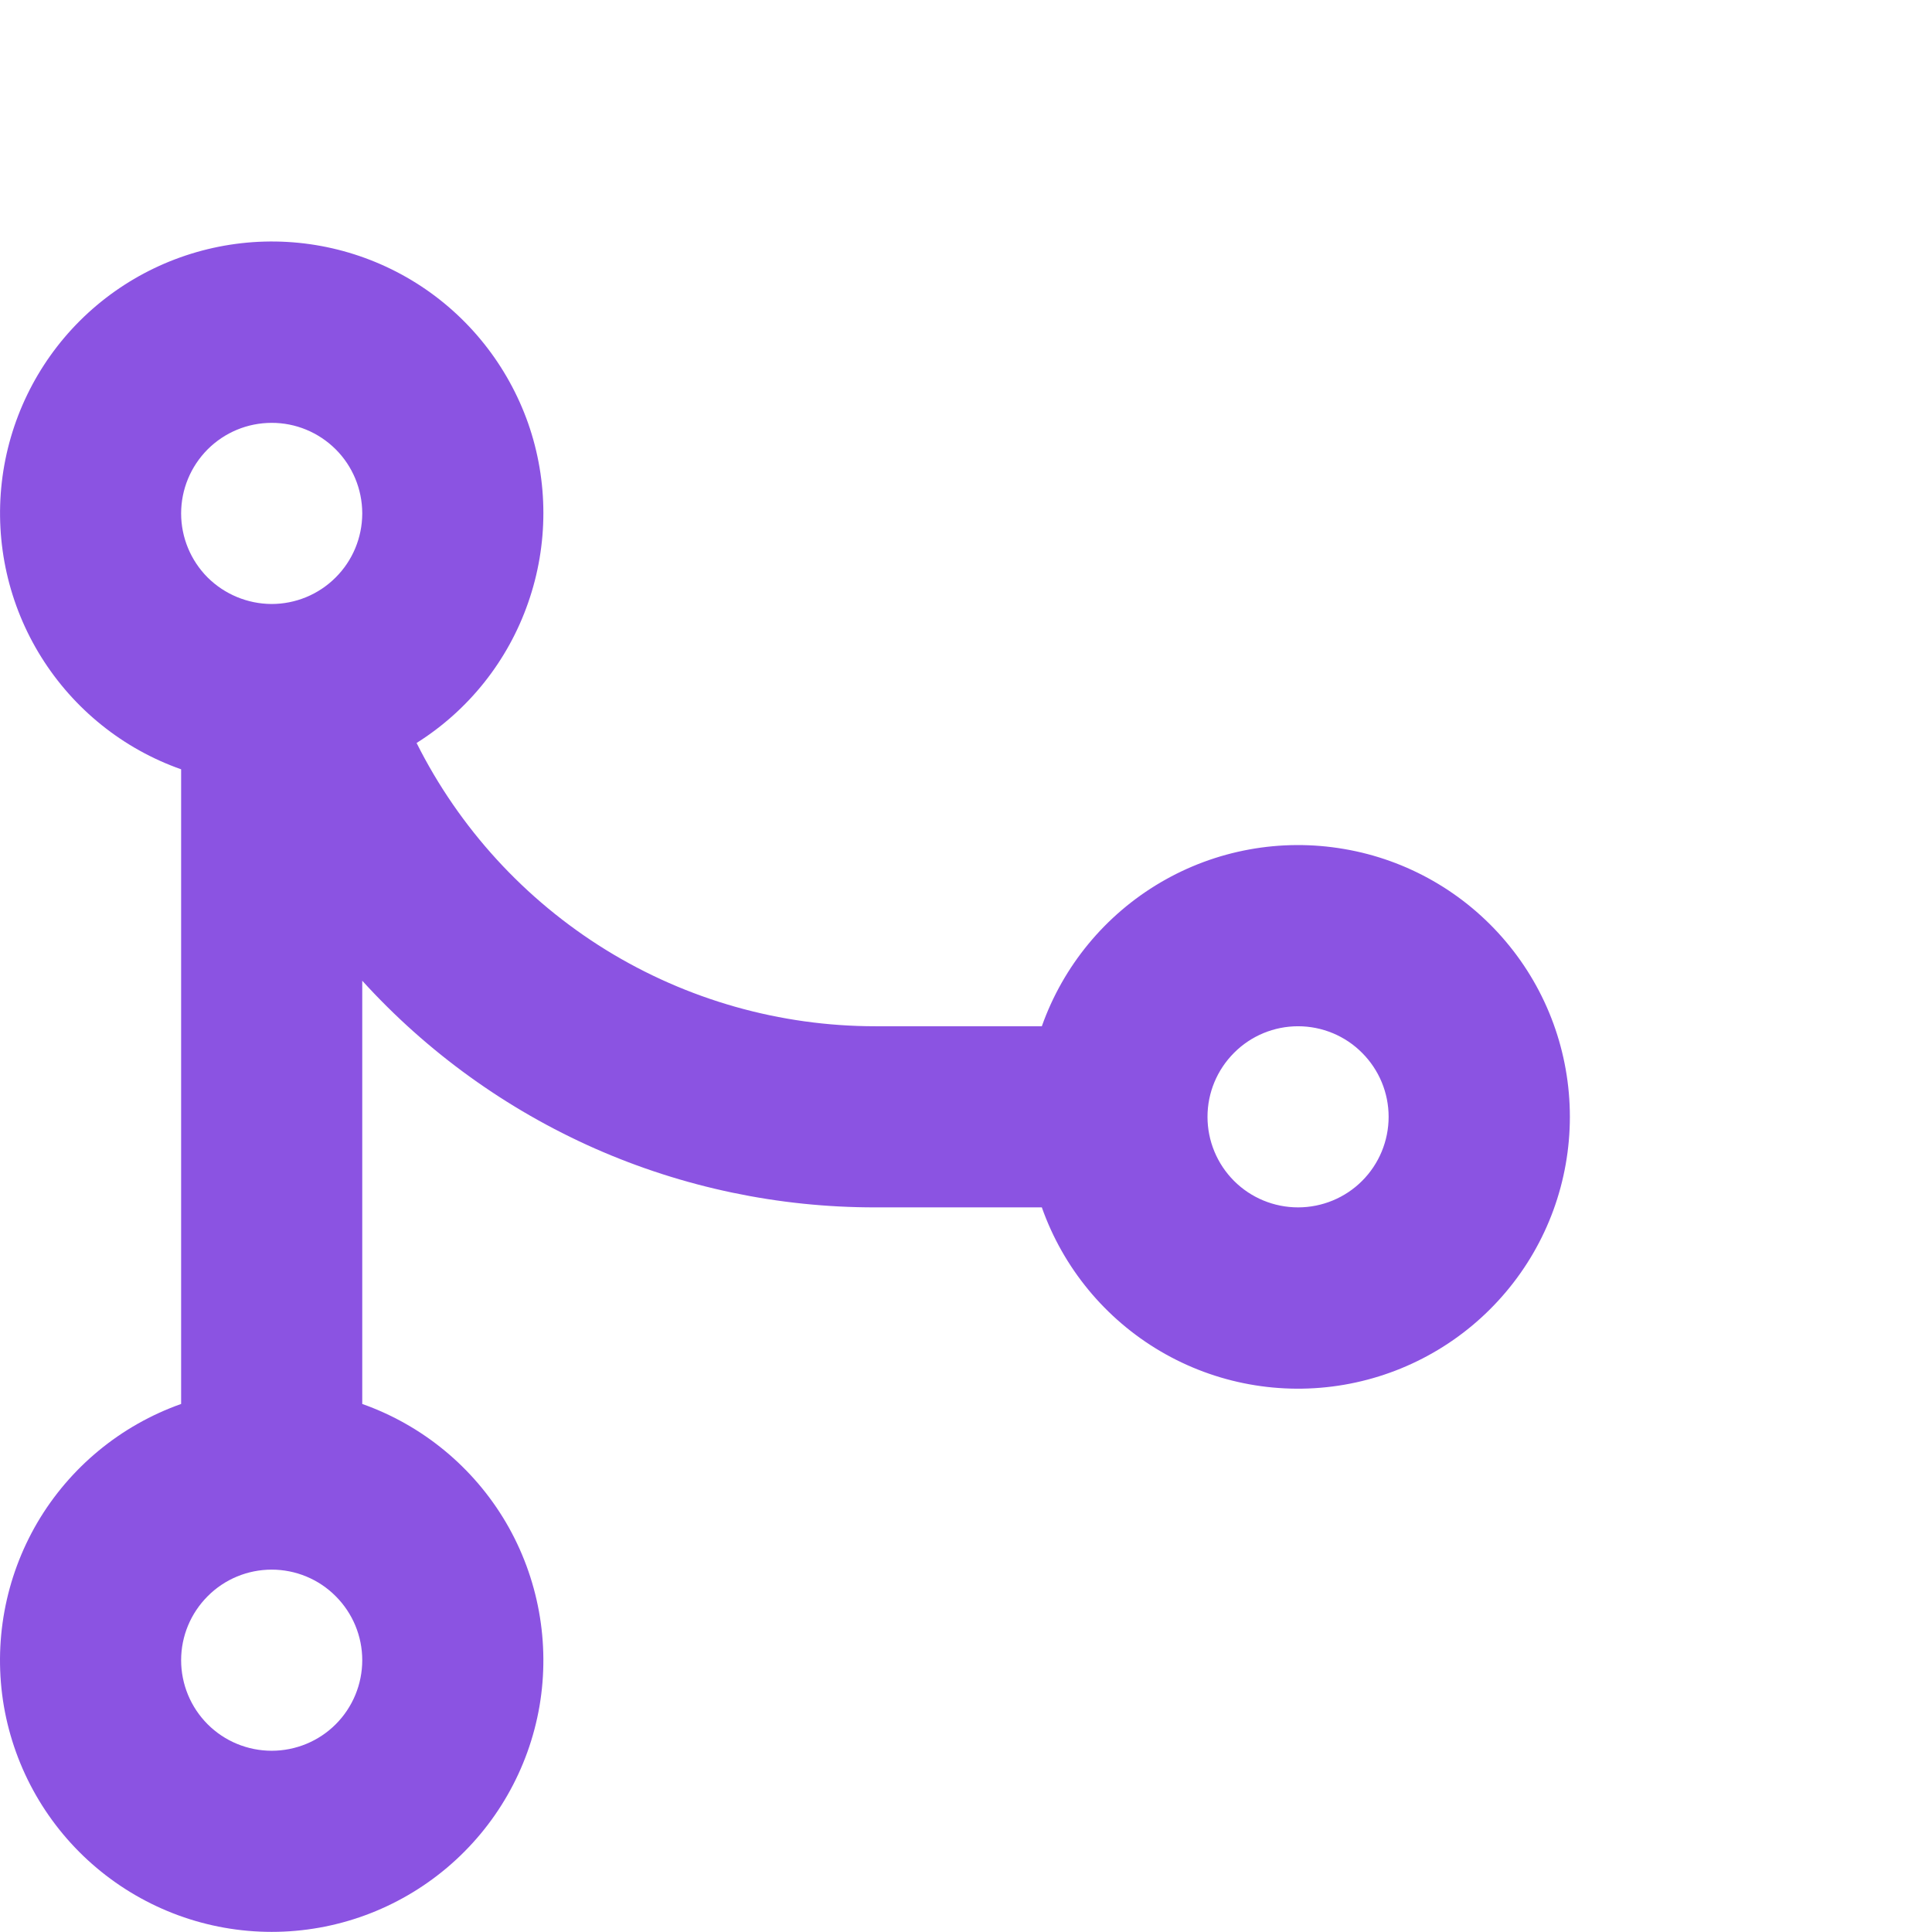 <svg width="16" height="16" viewBox="0 0 16 16" fill="none" xmlns="http://www.w3.org/2000/svg">
<path d="M3.45 6.153C3.803 6.858 4.346 7.451 5.017 7.866C5.688 8.28 6.461 8.499 7.25 8.499H8.628C8.805 7.999 9.153 7.577 9.611 7.308C10.069 7.039 10.607 6.941 11.131 7.031C11.654 7.12 12.129 7.392 12.471 7.798C12.814 8.204 13.001 8.718 13.001 9.249C13.001 9.78 12.814 10.294 12.471 10.7C12.129 11.106 11.654 11.378 11.131 11.468C10.607 11.558 10.069 11.46 9.611 11.191C9.153 10.922 8.805 10.5 8.628 9.999H7.25C6.45 10 5.658 9.834 4.926 9.511C4.194 9.187 3.538 8.714 3 8.122V11.627C3.5 11.804 3.922 12.152 4.191 12.61C4.459 13.068 4.557 13.606 4.468 14.129C4.378 14.652 4.106 15.127 3.7 15.469C3.294 15.811 2.781 15.999 2.25 15.999C1.719 15.999 1.206 15.811 0.8 15.469C0.394 15.127 0.122 14.652 0.032 14.129C-0.057 13.606 0.041 13.068 0.309 12.61C0.578 12.152 1 11.804 1.5 11.627V6.371C1.02 6.202 0.612 5.874 0.342 5.442C0.072 5.01 -0.043 4.499 0.015 3.993C0.073 3.488 0.301 3.016 0.661 2.657C1.022 2.297 1.494 2.071 2 2.014C2.506 1.957 3.017 2.074 3.448 2.345C3.879 2.616 4.205 3.026 4.374 3.506C4.542 3.987 4.542 4.51 4.374 4.991C4.207 5.472 3.881 5.882 3.45 6.153ZM2.25 14.499C2.449 14.499 2.64 14.42 2.78 14.28C2.921 14.139 3 13.948 3 13.749C3 13.55 2.921 13.36 2.78 13.219C2.64 13.078 2.449 12.999 2.25 12.999C2.051 12.999 1.86 13.078 1.72 13.219C1.579 13.36 1.5 13.55 1.5 13.749C1.5 13.948 1.579 14.139 1.72 14.28C1.86 14.42 2.051 14.499 2.25 14.499ZM10.75 9.999C10.949 9.999 11.14 9.92 11.28 9.78C11.421 9.639 11.5 9.448 11.5 9.249C11.5 9.05 11.421 8.86 11.28 8.719C11.14 8.578 10.949 8.499 10.75 8.499C10.551 8.499 10.36 8.578 10.22 8.719C10.079 8.86 10 9.05 10 9.249C10 9.448 10.079 9.639 10.22 9.78C10.36 9.92 10.551 9.999 10.75 9.999ZM3 4.249C2.999 4.051 2.92 3.86 2.779 3.72C2.638 3.58 2.447 3.501 2.249 3.502C2.05 3.502 1.86 3.581 1.719 3.722C1.579 3.863 1.5 4.053 1.5 4.252C1.5 4.451 1.579 4.641 1.719 4.782C1.86 4.922 2.05 5.001 2.249 5.002C2.447 5.002 2.638 4.924 2.779 4.783C2.92 4.643 2.999 4.453 3 4.254V4.249Z" fill="#8B53E2"/>
</svg>
